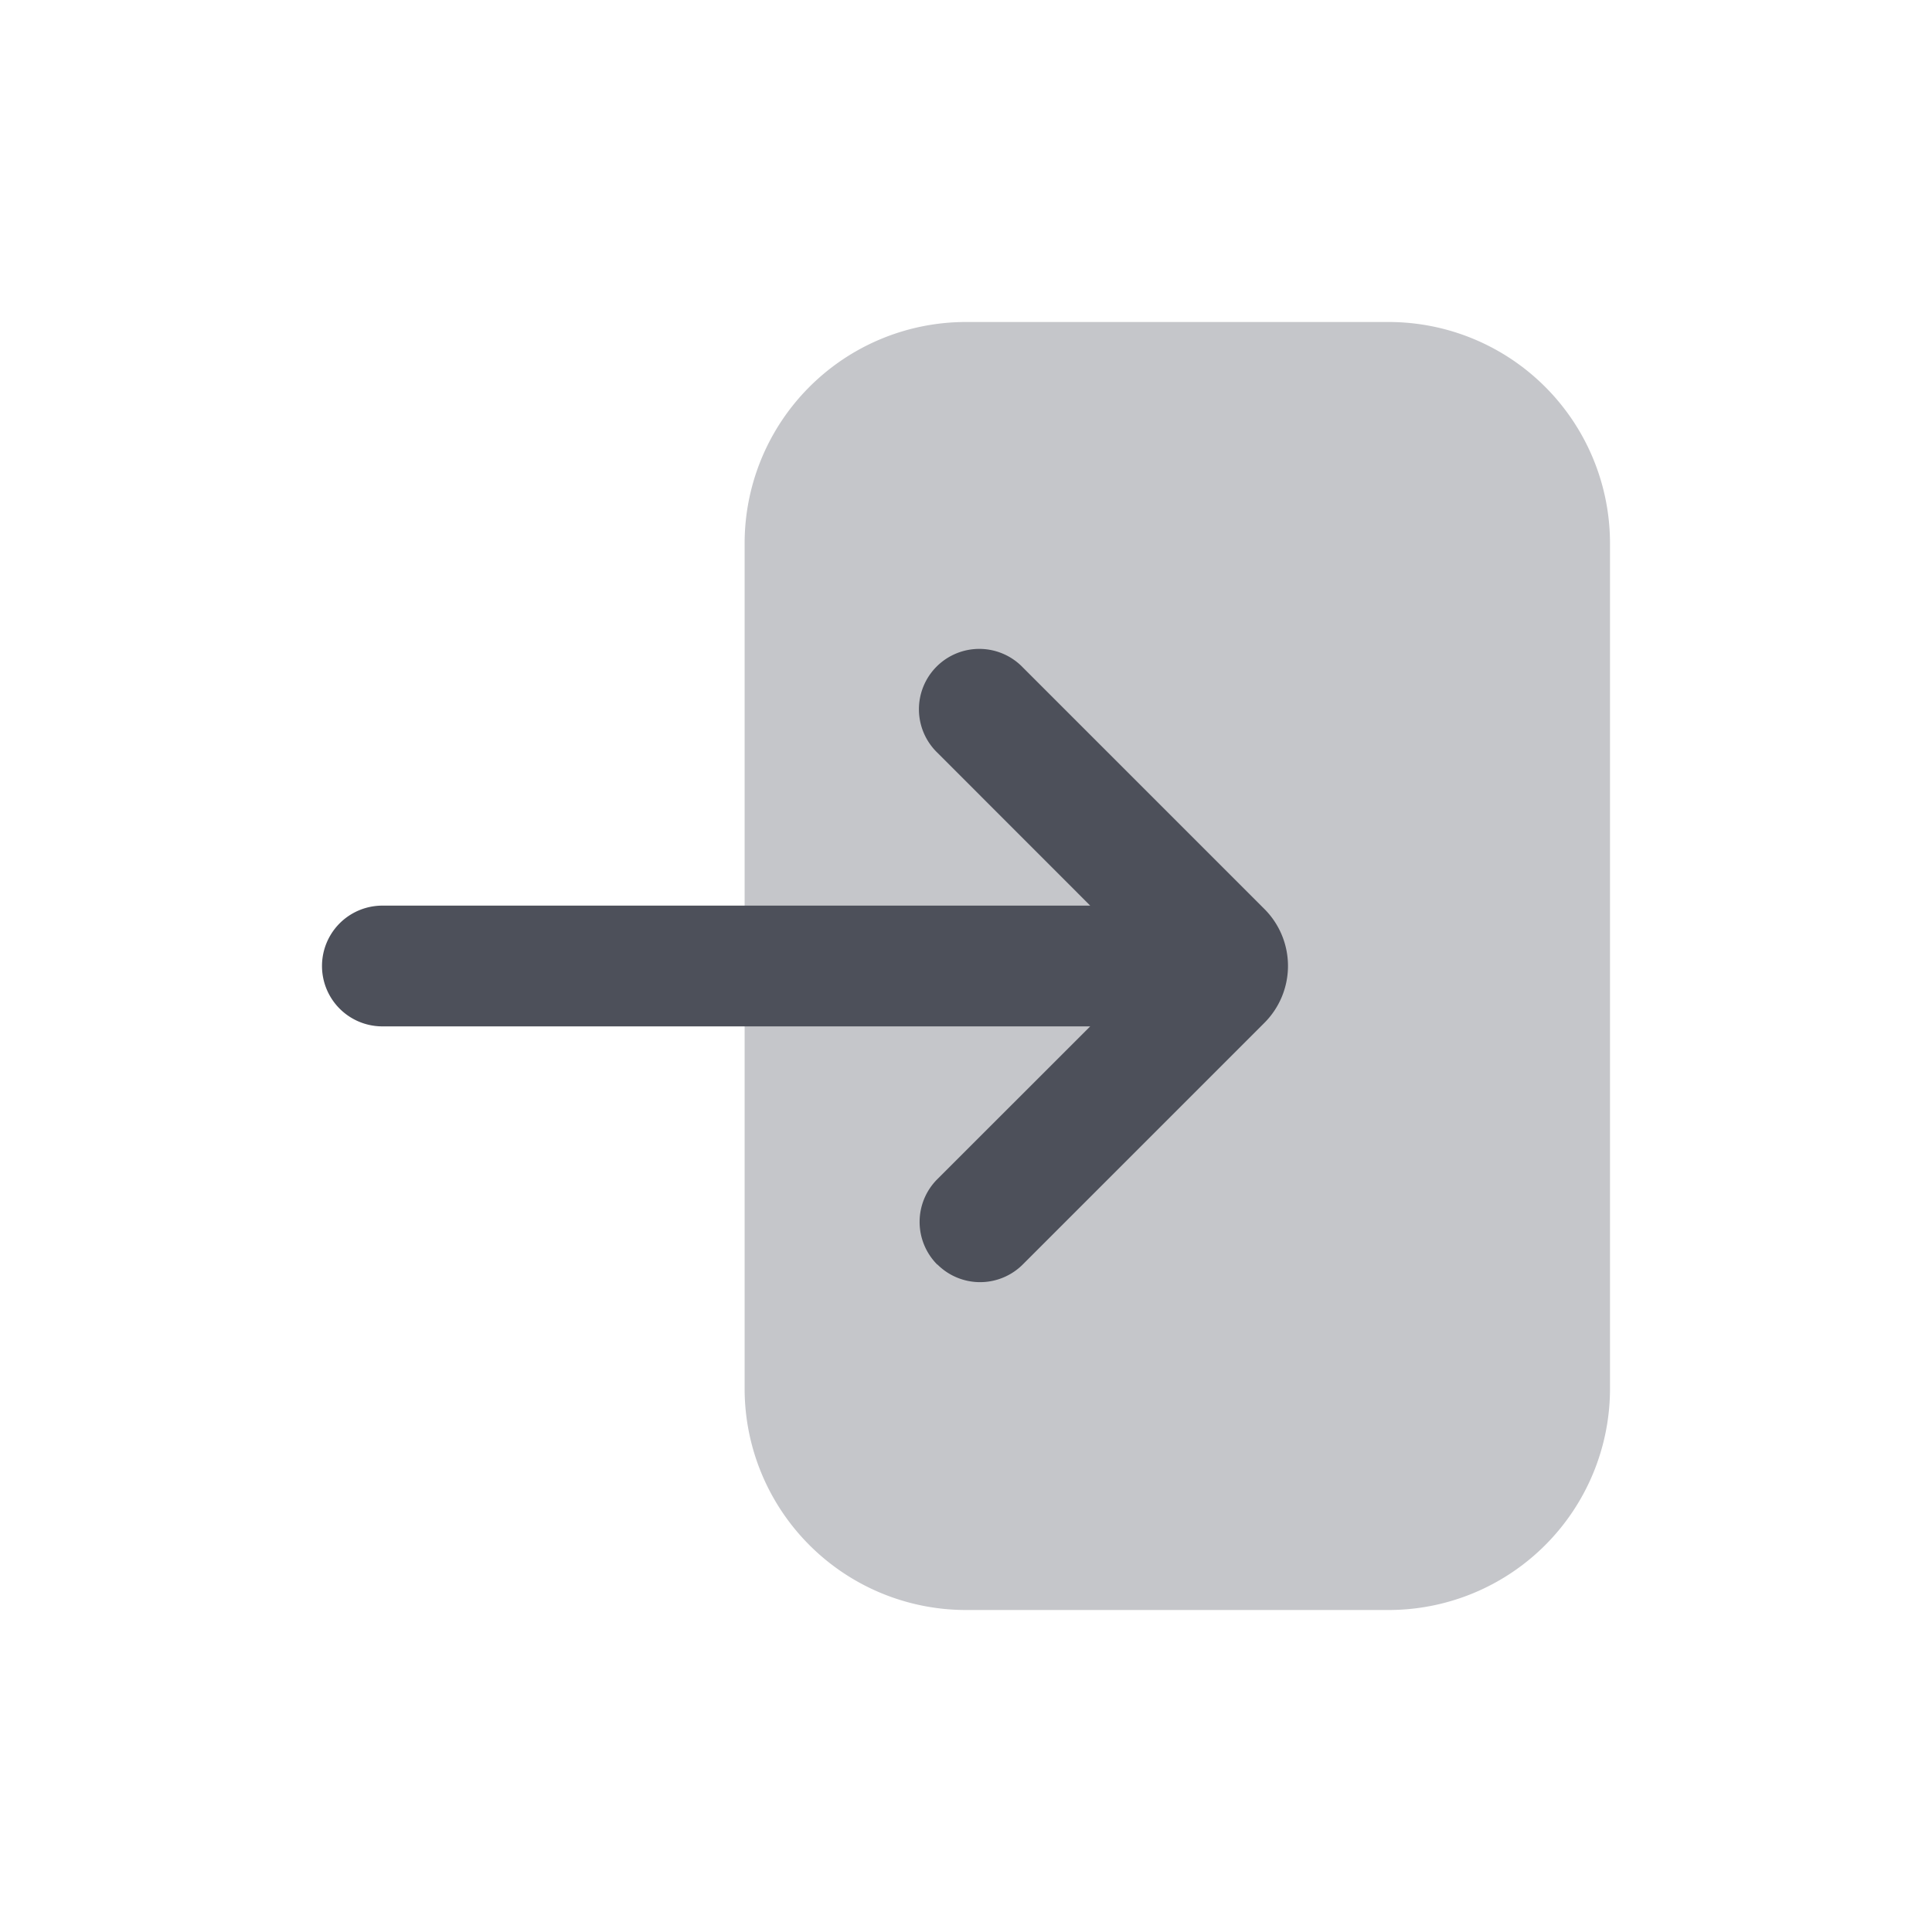 <svg xmlns="http://www.w3.org/2000/svg" width="24" height="24" fill="none" viewBox="0 0 24 24"><path fill="#C5C6CA" d="M12 4a2.75 2.75 0 0 0-2.75 2.75v10.5A2.75 2.75 0 0 0 12 20h5.25A2.75 2.75 0 0 0 20 17.25V6.75A2.75 2.75 0 0 0 17.25 4z"/><path fill="#4D505A" fill-rule="evenodd" d="M11.644 15.71a.75.75 0 0 1 0-1.062l1.899-1.898H4.75a.75.75 0 1 1 0-1.5h8.793l-1.899-1.9a.75.75 0 1 1 1.061-1.06l3.002 3.002a1 1 0 0 1 0 1.414l-3.002 3.002a.75.75 0 0 1-1.06 0Z" clip-rule="evenodd"/></svg>